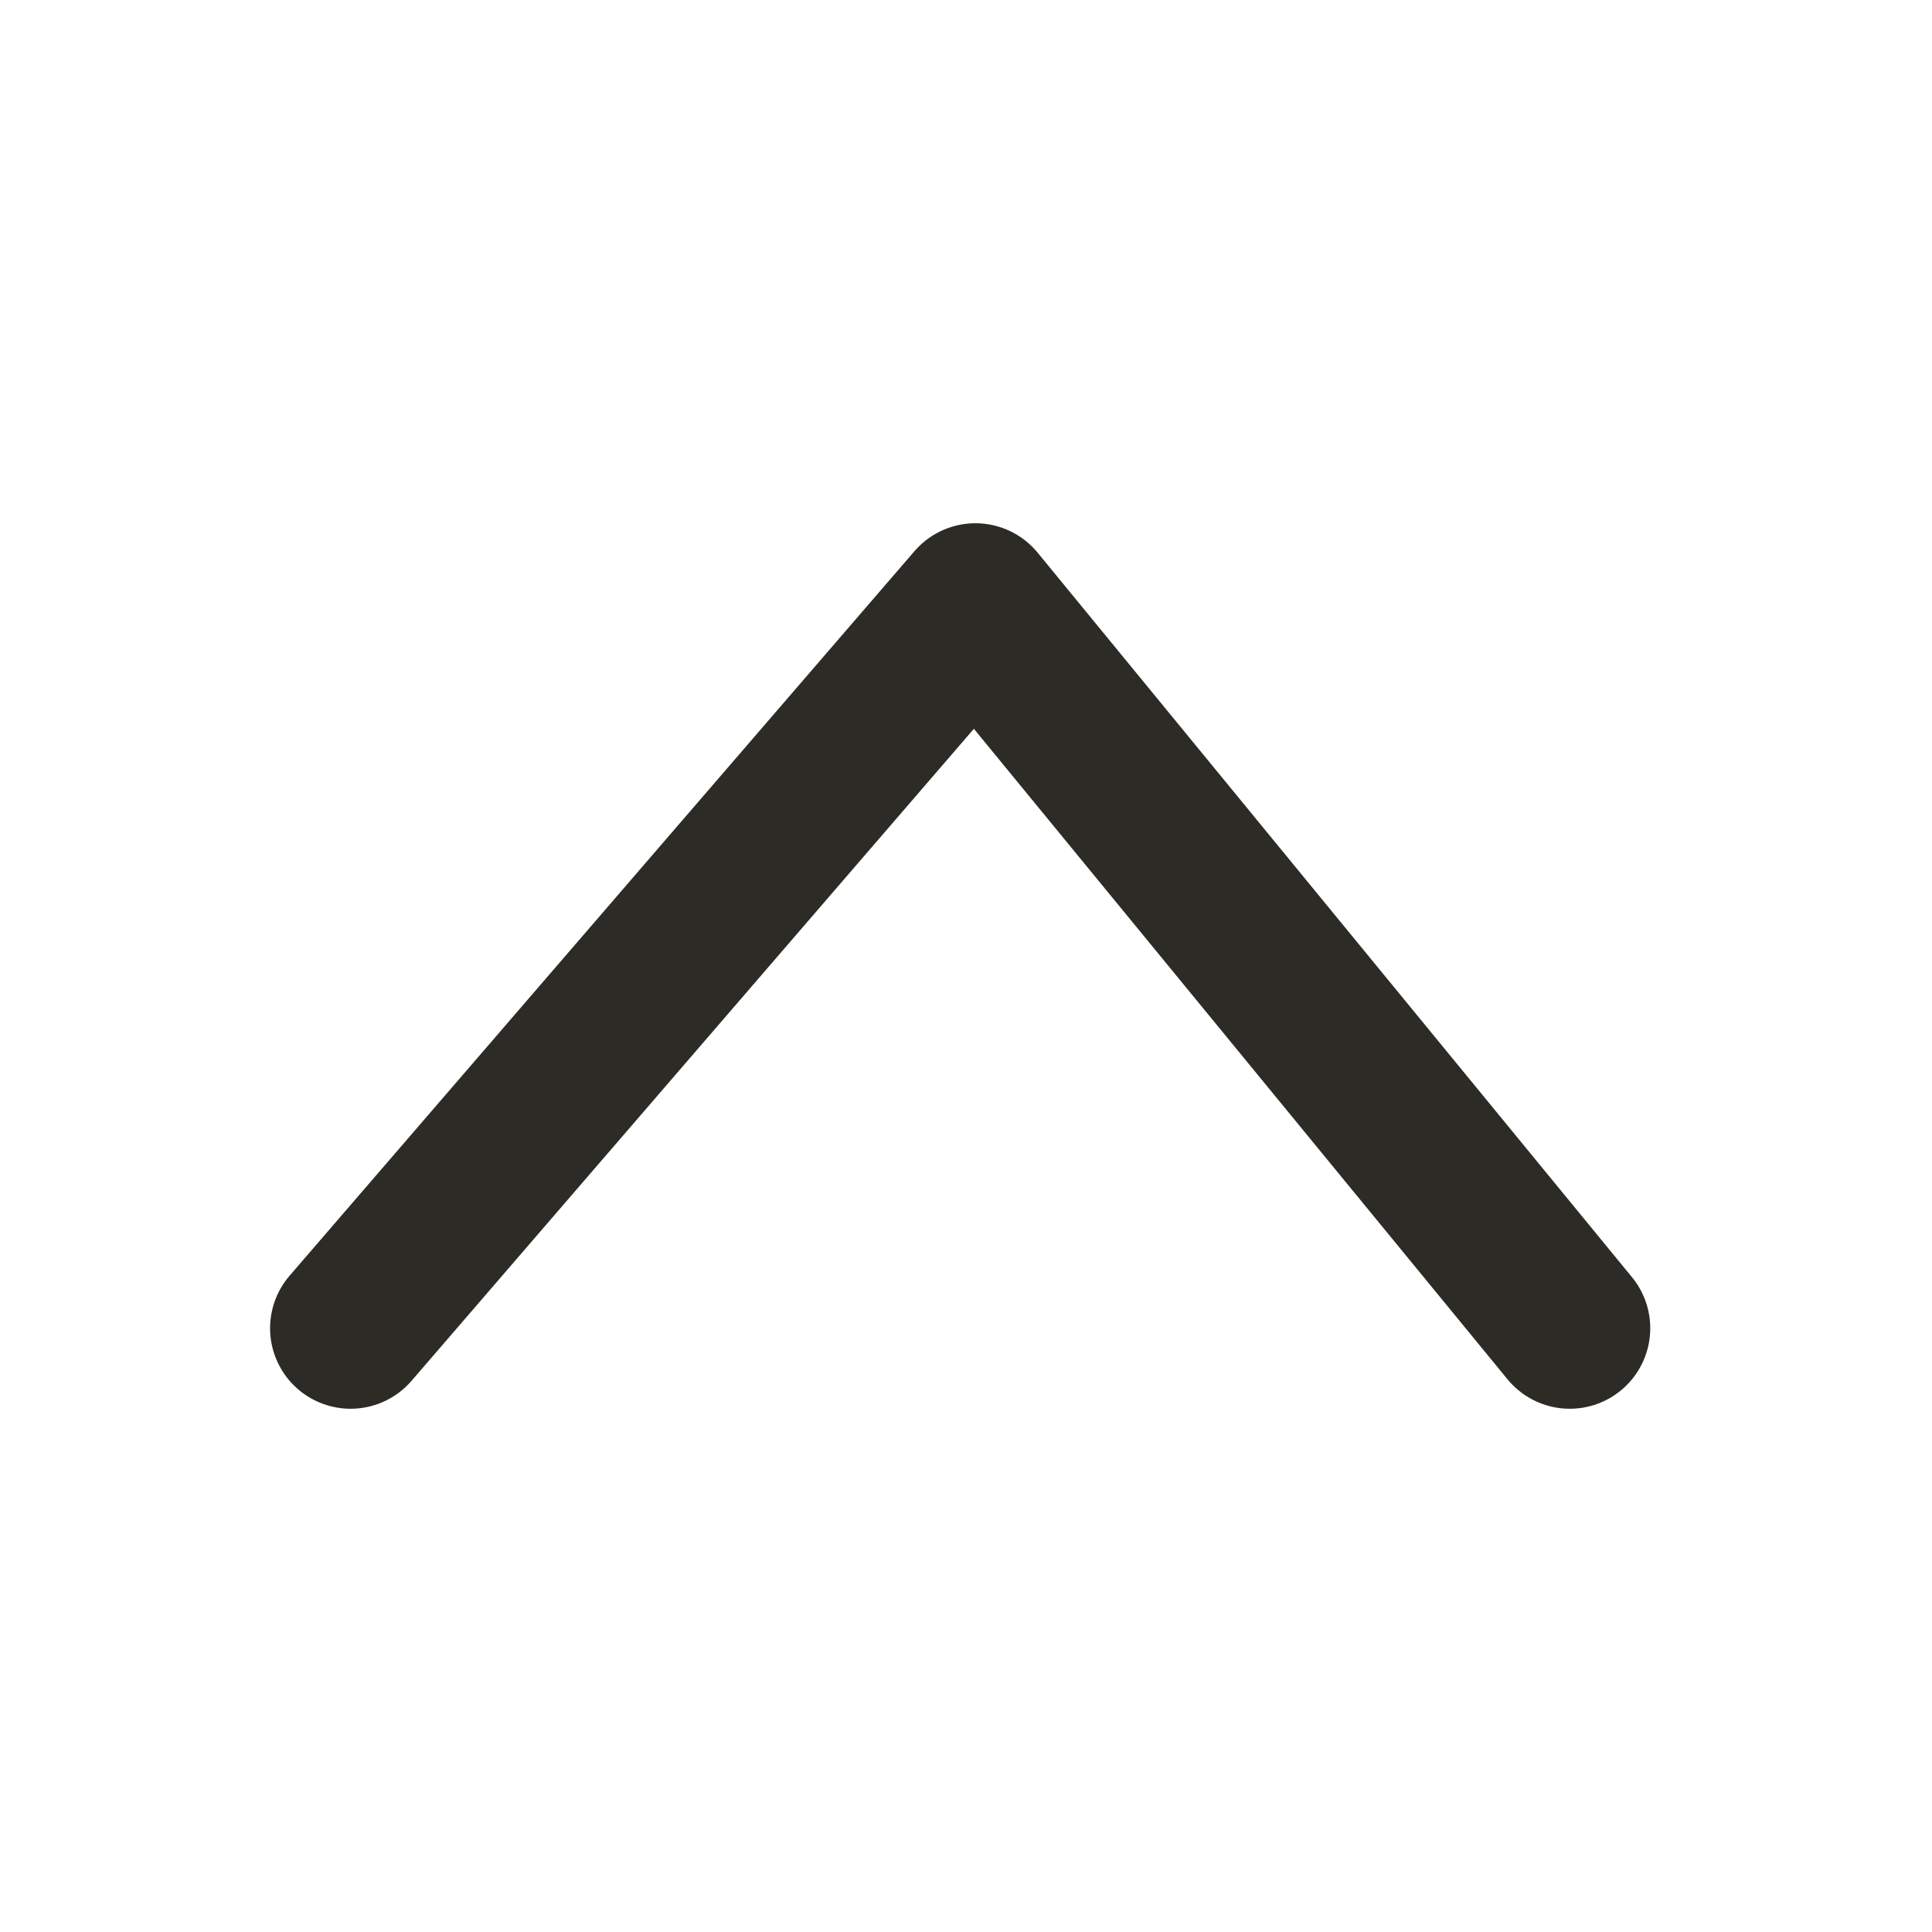 <svg width="24" height="24" viewBox="0 0 24 24" fill="none" xmlns="http://www.w3.org/2000/svg">
<path d="M19.5 16.5L12.117 7.5L4.355 16.5" stroke="#2D2B26" stroke-width="2" stroke-linecap="round" stroke-linejoin="round"/>
</svg>

